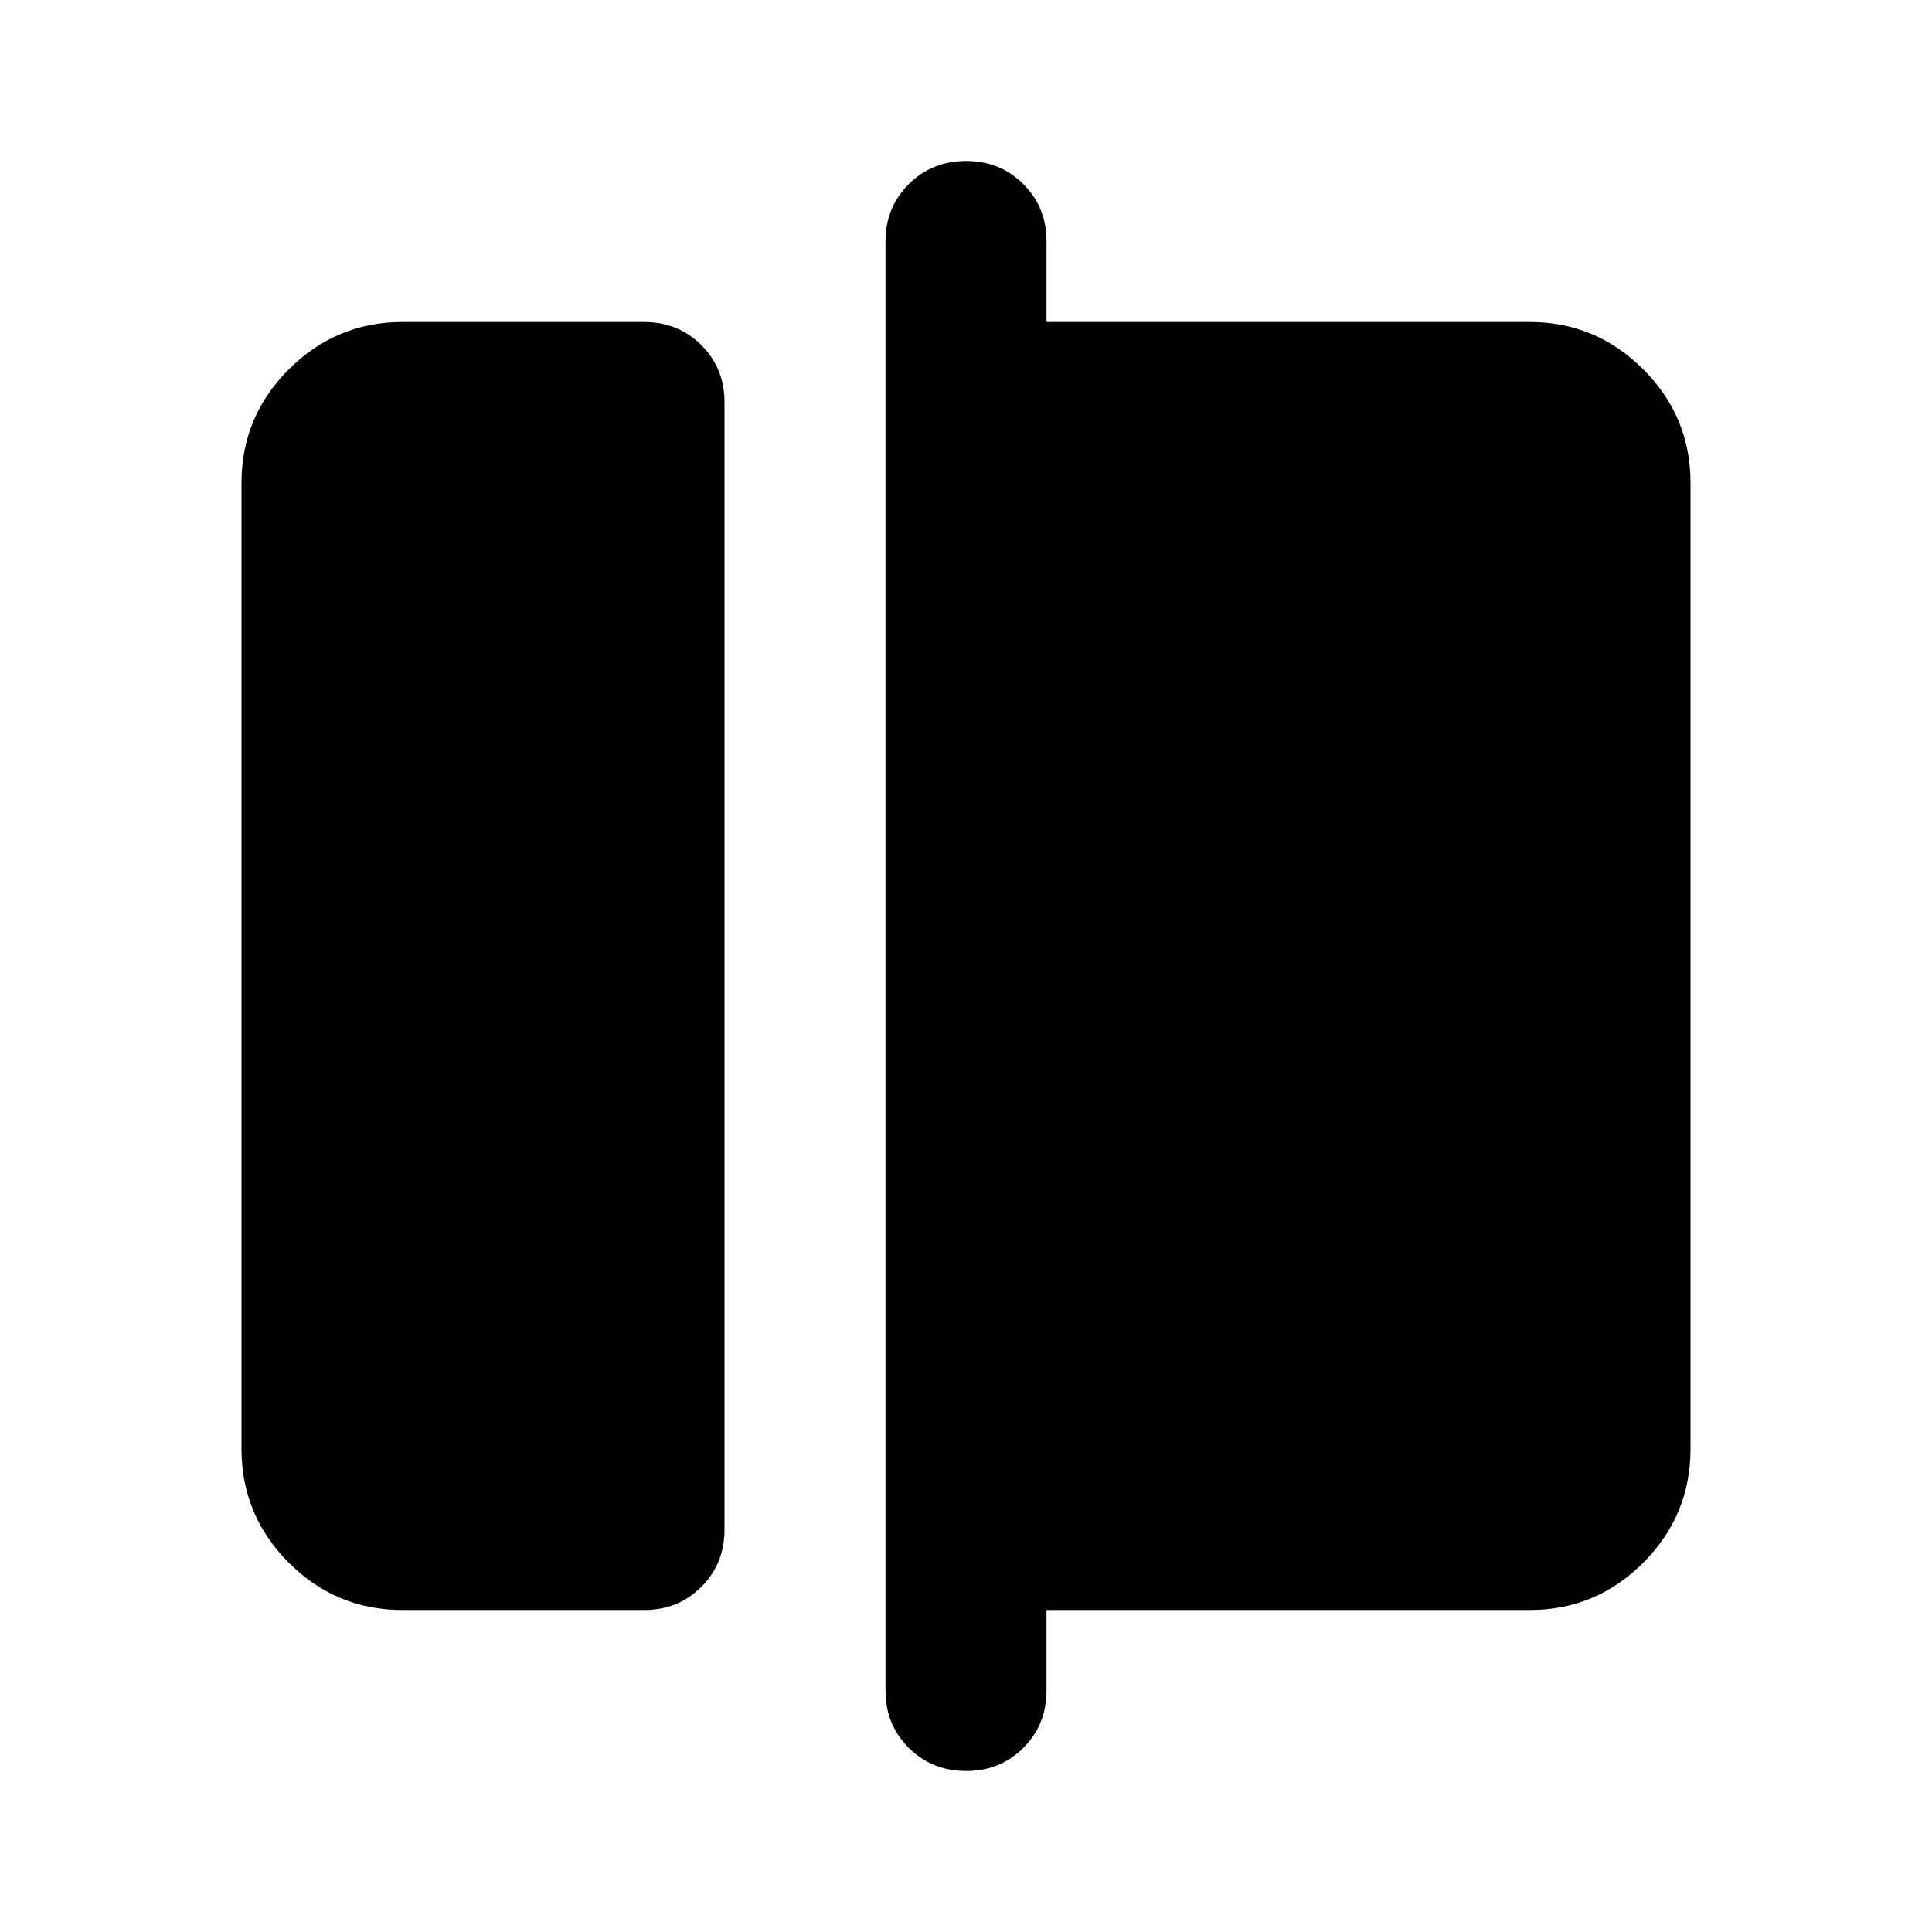 <svg xmlns="http://www.w3.org/2000/svg" viewBox="0 0 24 24" width="24" height="24"><path fill="currentColor" d="M5 20q-.825 0-1.412-.587T3 18V6q0-.825.588-1.412T5 4h3q.425 0 .713.288T9 5v14q0 .425-.288.713T8 20zm6 1V3q0-.425.288-.712T12 2t.713.288T13 3v1h6q.825 0 1.413.588T21 6v12q0 .825-.587 1.413T19 20h-6v1q0 .425-.288.713T12 22t-.712-.288T11 21"/></svg>